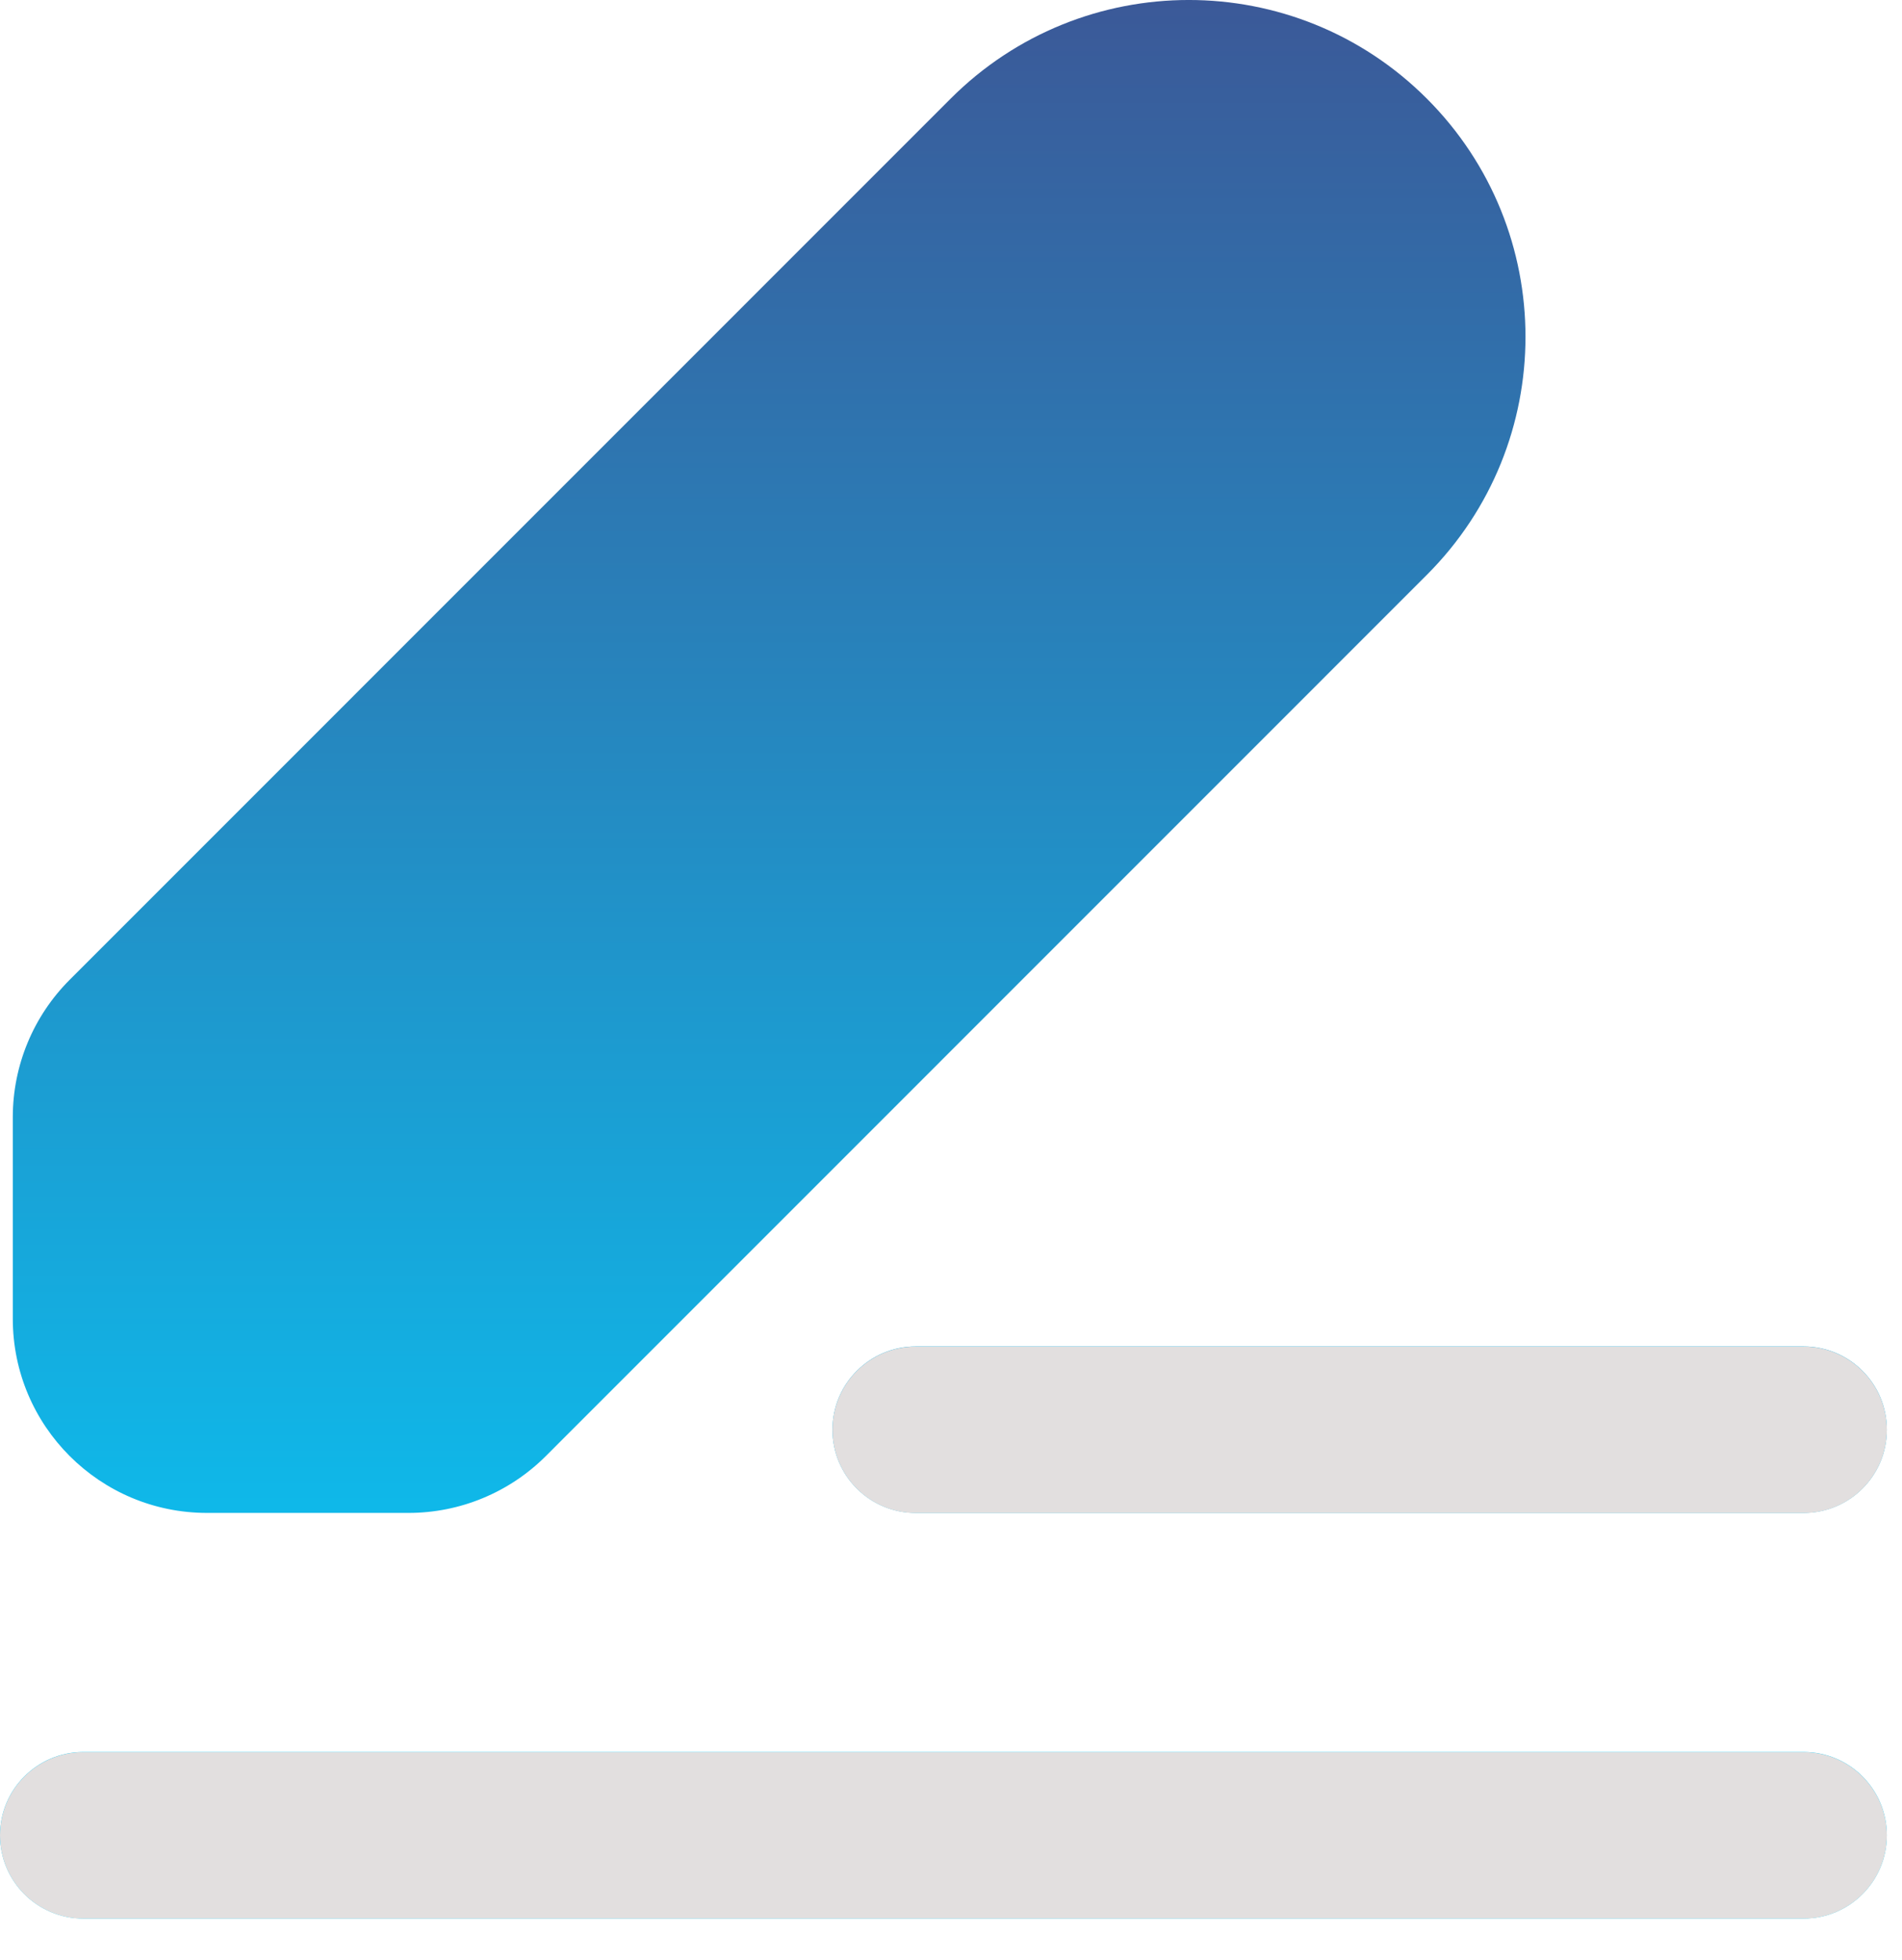 <svg width="33" height="34" viewBox="0 0 33 34" fill="none" xmlns="http://www.w3.org/2000/svg">
<path fill-rule="evenodd" clip-rule="evenodd" d="M24.756 1.711C22.475 -0.571 18.775 -0.57 16.494 1.711L1.209 16.998C0.577 17.63 0.222 18.487 0.222 19.381V22.878C0.222 24.739 1.731 26.247 3.592 26.247H7.088C7.982 26.247 8.839 25.892 9.471 25.26L24.756 9.973C27.038 7.692 27.038 3.993 24.756 1.711ZM14.443 24.803C14.443 24.006 15.09 23.359 15.887 23.359H31.293C32.091 23.359 32.737 24.006 32.737 24.803C32.737 25.601 32.091 26.247 31.293 26.247H15.887C15.09 26.247 14.443 25.601 14.443 24.803ZM1.444 30.395C0.647 30.395 0 31.042 0 31.839C0 32.637 0.647 33.284 1.444 33.284H31.293C32.091 33.284 32.737 32.637 32.737 31.839C32.737 31.042 32.091 30.395 31.293 30.395H1.444Z" fill="url(#paint0_linear_2028_178)"/>
<path fill-rule="evenodd" clip-rule="evenodd" d="M14.443 24.805C14.443 24.007 15.09 23.361 15.887 23.361H31.293C32.091 23.361 32.737 24.007 32.737 24.805C32.737 25.603 32.091 26.249 31.293 26.249H15.887C15.09 26.249 14.443 25.603 14.443 24.805ZM1.444 30.397C0.647 30.397 0 31.044 0 31.841C0 32.639 0.647 33.285 1.444 33.285H31.293C32.091 33.285 32.737 32.639 32.737 31.841C32.737 31.044 32.091 30.397 31.293 30.397H1.444Z" fill="#E2DFDF"/>
<defs>
<linearGradient id="paint0_linear_2028_178" x1="16.369" y1="0" x2="16.369" y2="33.284" gradientUnits="userSpaceOnUse">
<stop stop-color="#3B5998"/>
<stop offset="1" stop-color="#03D2FF"/>
</linearGradient>
</defs>
</svg>
